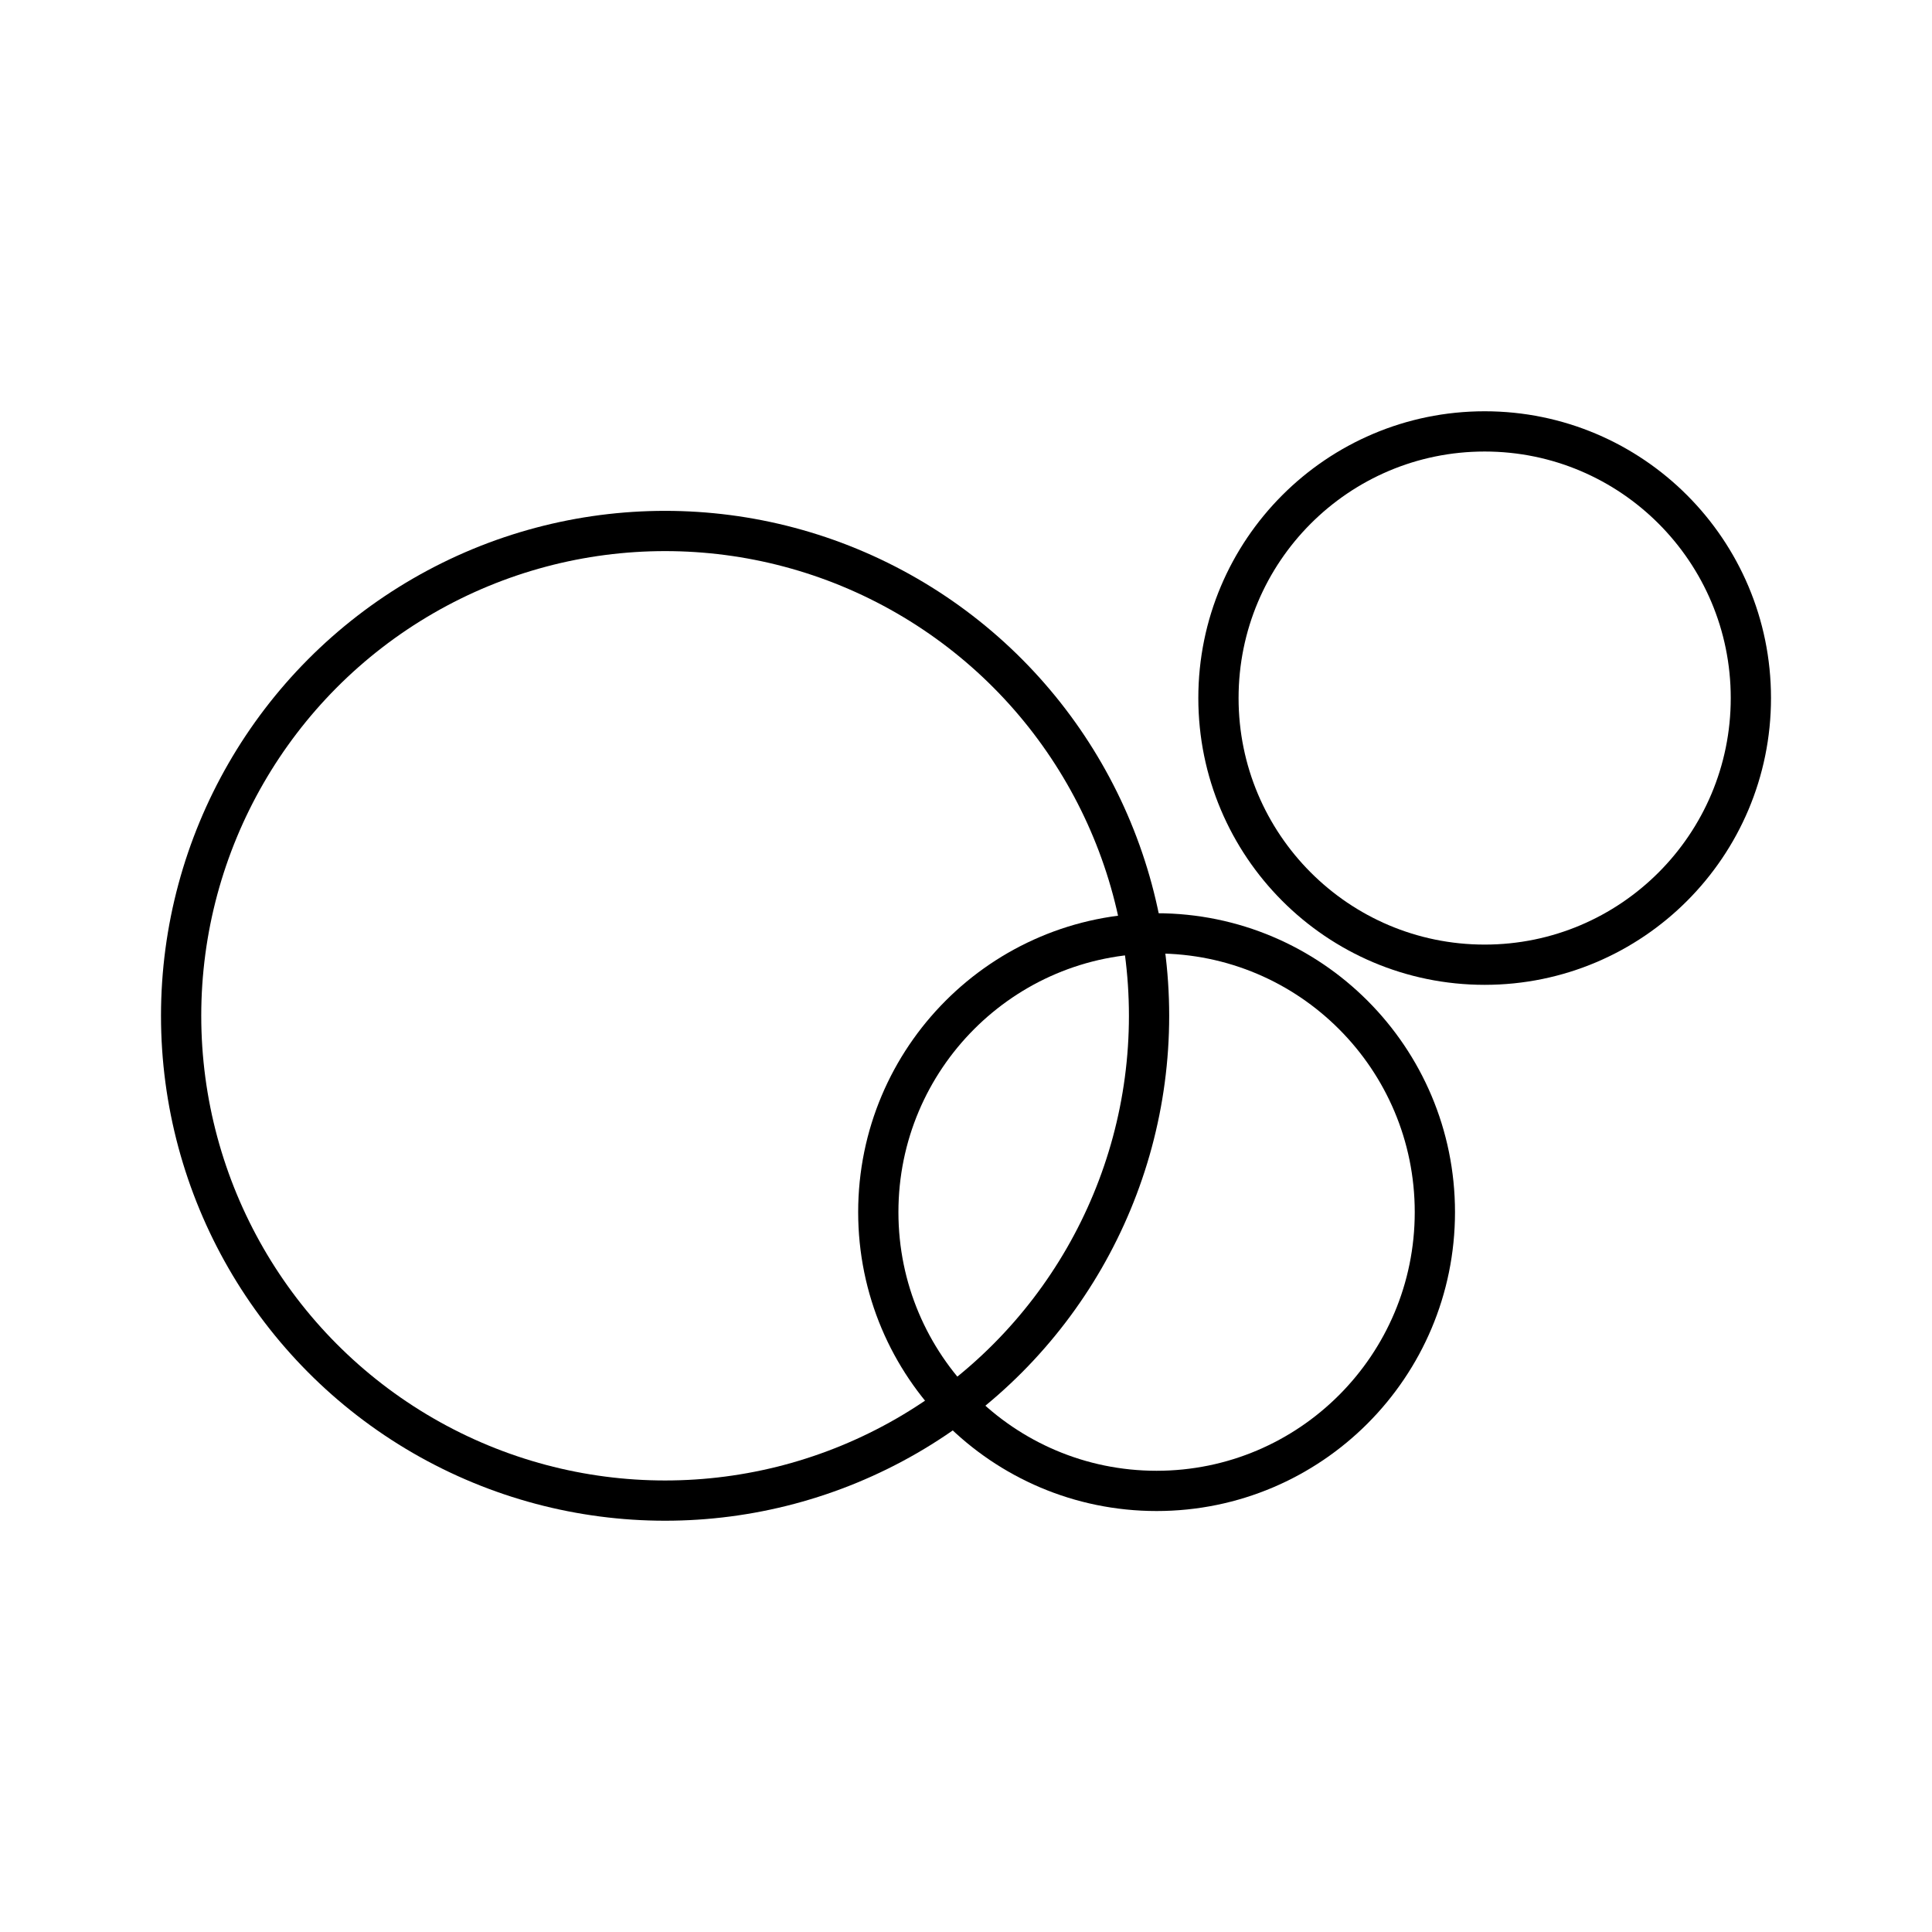 <svg xmlns="http://www.w3.org/2000/svg" width="3em" height="3em" viewBox="0 0 48 48"><ellipse cx="16.524" cy="25.237" fill="none" stroke="currentColor" stroke-linecap="round" stroke-linejoin="round" rx="12.024" ry="12.045"/><ellipse cx="36.886" cy="17.343" fill="none" stroke="currentColor" stroke-linecap="round" stroke-linejoin="round" rx="6.614" ry="6.625"/><ellipse cx="28.735" cy="30.115" fill="none" stroke="currentColor" stroke-linecap="round" stroke-linejoin="round" rx="6.914" ry="6.926"/></svg>